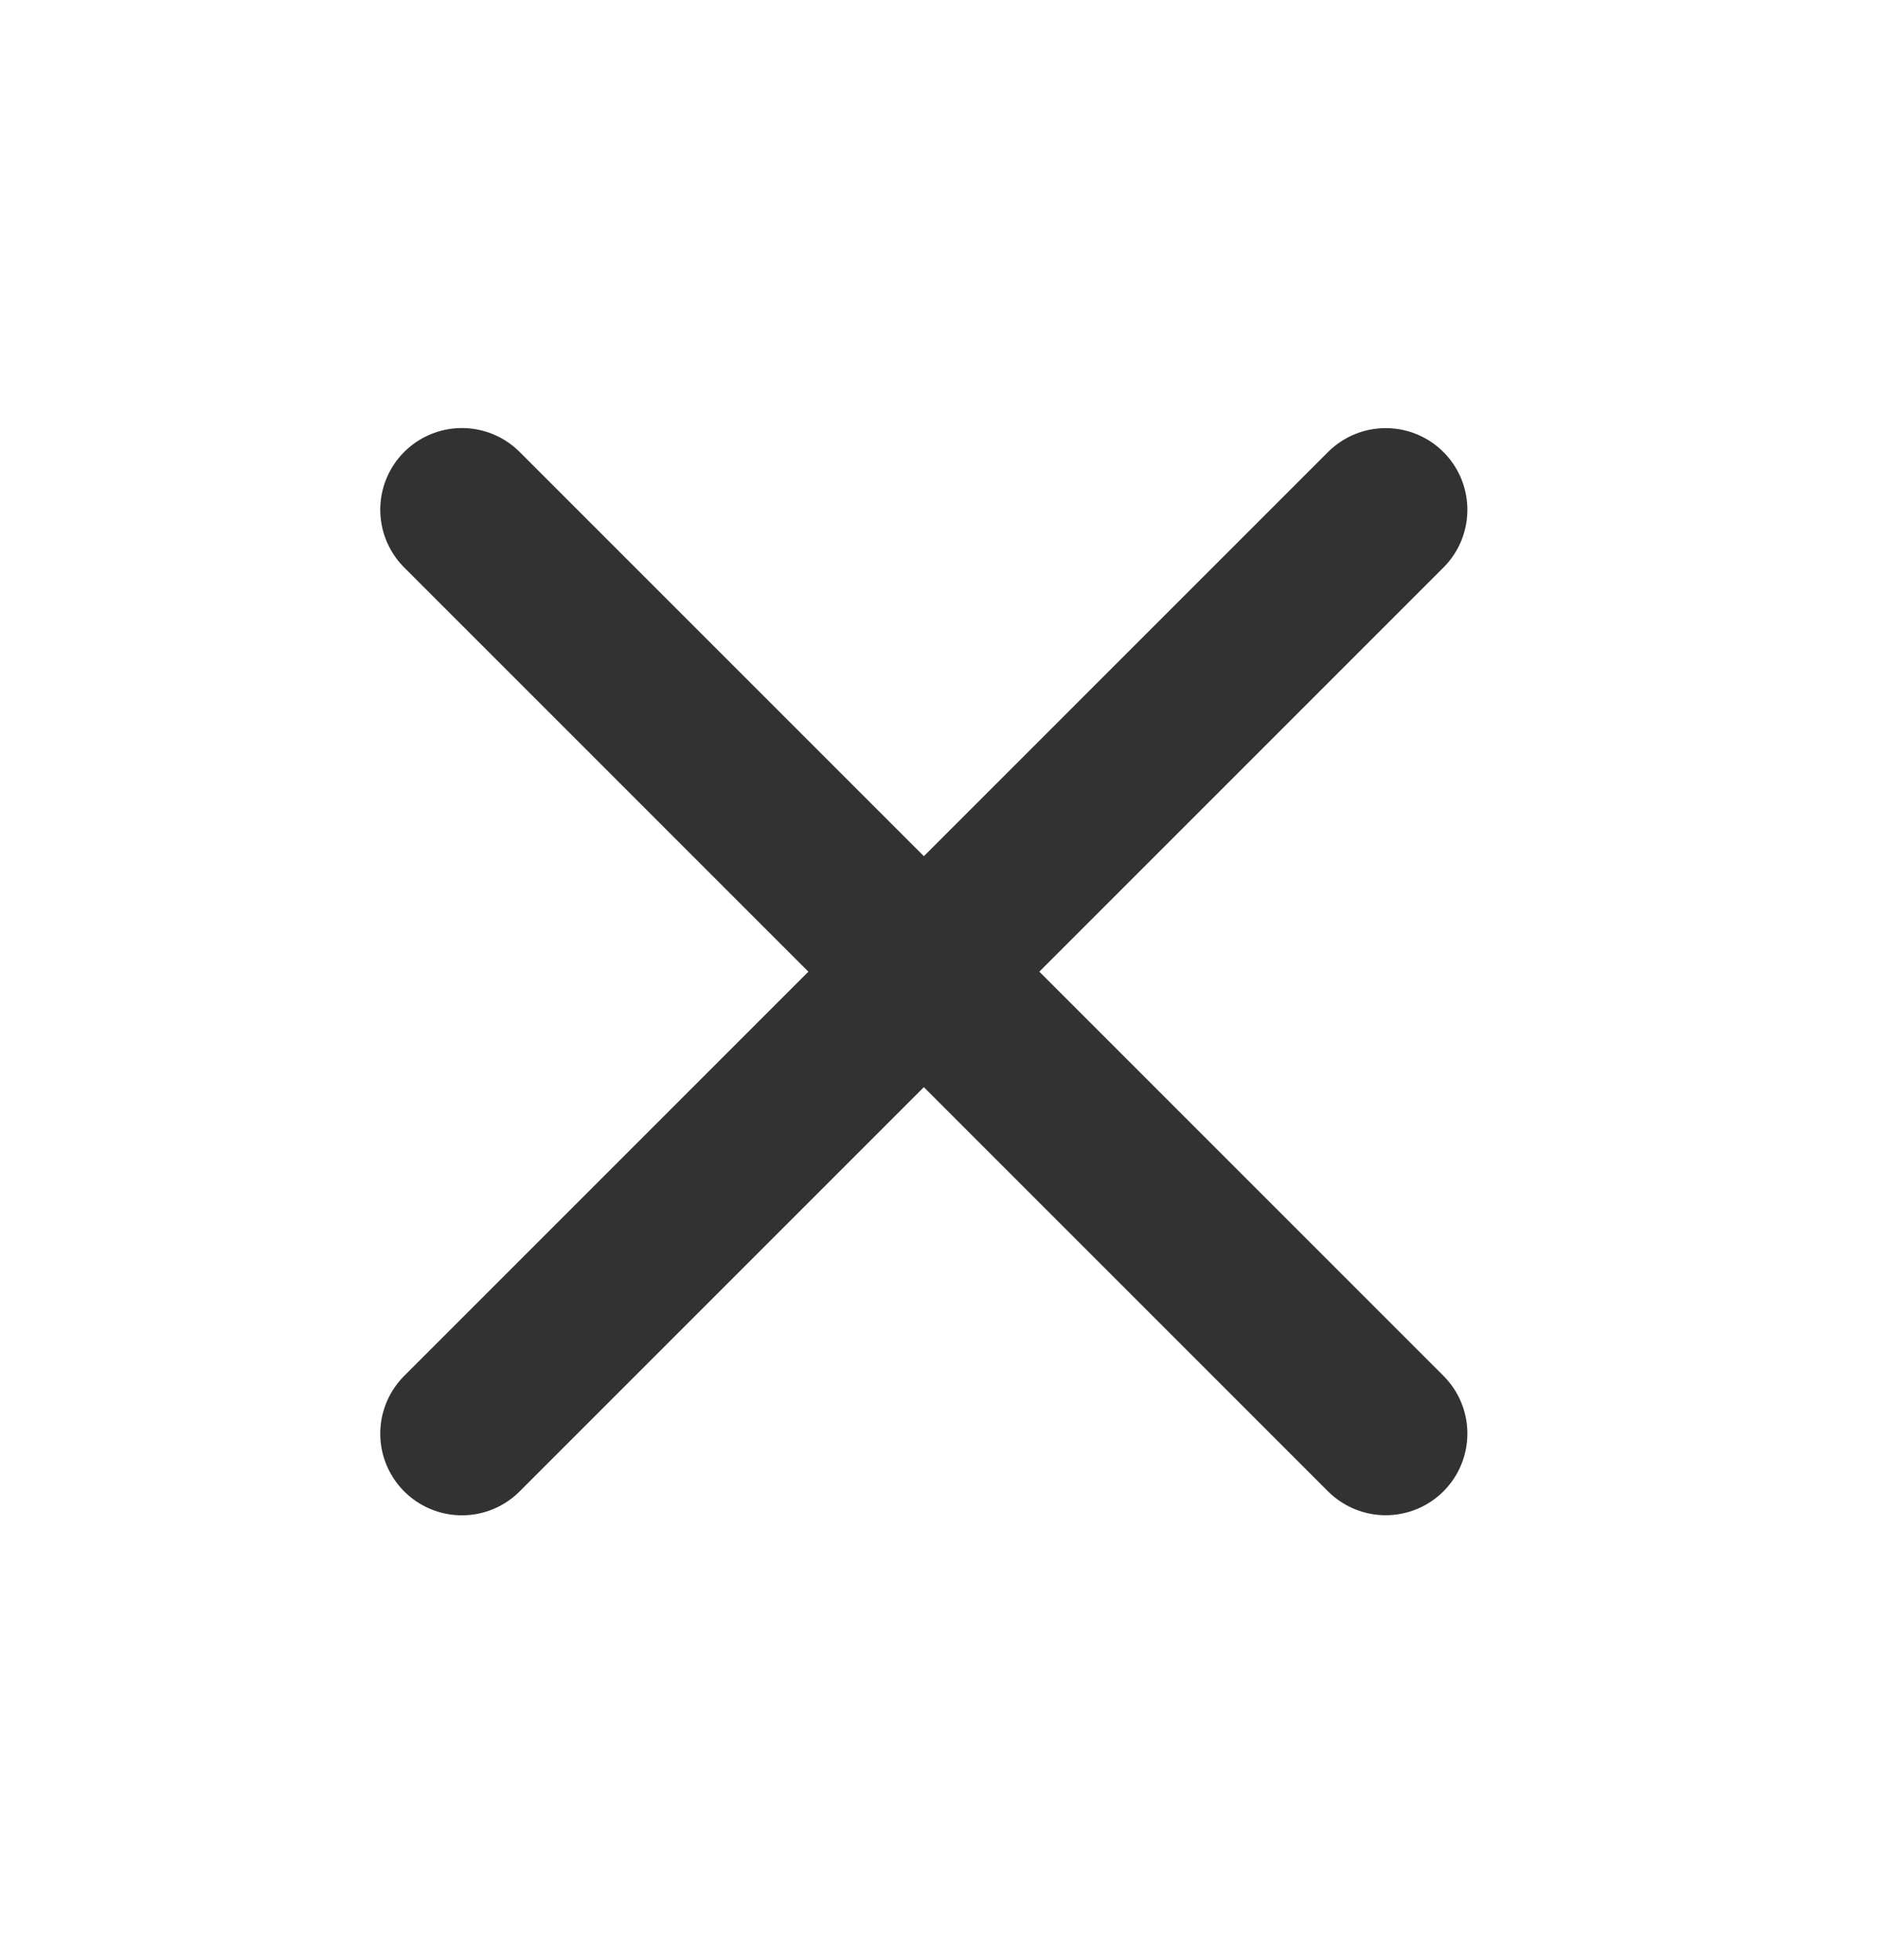<svg width="23" height="24" viewBox="0 0 23 24" fill="none" xmlns="http://www.w3.org/2000/svg">
<path d="M5.657 17.557L16.971 6.243" stroke="#323232" stroke-width="2" stroke-linecap="round" stroke-linejoin="round"/>
<path d="M5.657 6.242L16.971 17.556" stroke="#323232" stroke-width="2" stroke-linecap="round" stroke-linejoin="round"/>
</svg>
